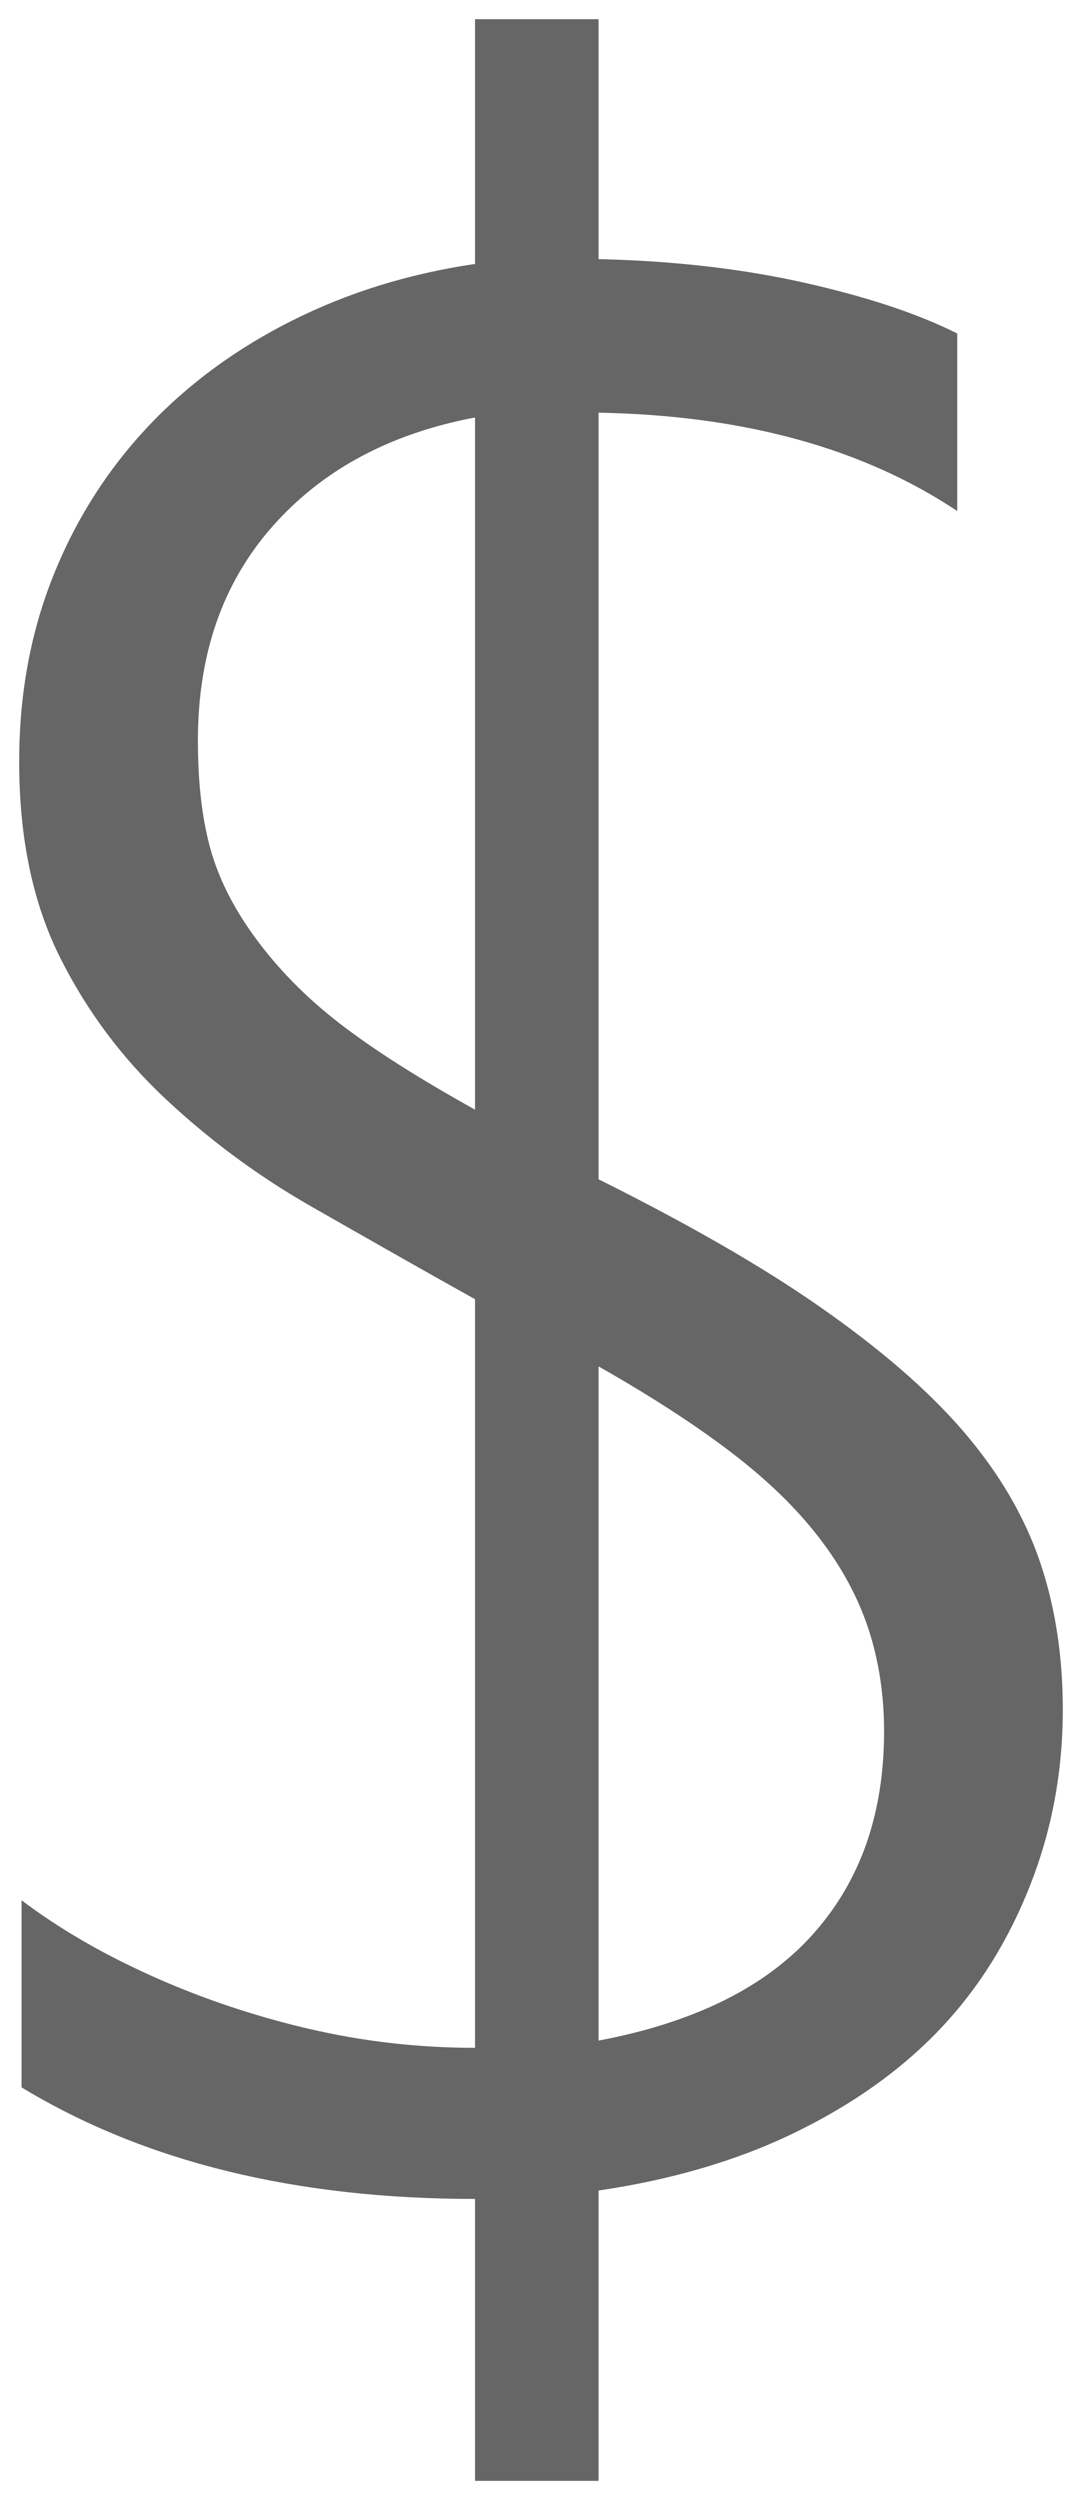 <svg version="1.1" width="28.187" height="65.125" viewBox="0.438 -0.281 28.187 65.125" xmlns="http://www.w3.org/2000/svg" xmlns:xlink="http://www.w3.org/1999/xlink">
  <!-- Exported by Scratch - http://scratch.mit.edu/ -->
  <g id="ID0.9951681438833475">
    <g id="layer1">
      <path id="path3056" fill="#666666" stroke="none" d="M 12.813 0.219 L 12.813 6.594 C 11.078 6.852 9.516 7.336 8.063 8.063 C 6.609 8.789 5.336 9.719 4.281 10.844 C 3.227 11.969 2.398 13.273 1.813 14.75 C 1.227 16.227 0.937 17.828 0.938 19.563 C 0.937 21.555 1.297 23.25 2 24.656 C 2.703 26.063 3.625 27.289 4.75 28.344 C 5.875 29.398 7.145 30.348 8.563 31.156 C 9.98 31.965 11.383 32.766 12.813 33.563 L 12.813 53.063 C 11.805 53.063 10.785 52.988 9.719 52.813 C 8.652 52.637 7.605 52.371 6.563 52.031 C 5.52 51.691 4.531 51.281 3.594 50.813 C 2.656 50.344 1.773 49.805 1 49.219 L 1 54.094 C 4.211 56.039 8.148 57 12.813 57 L 12.813 64.344 L 16.031 64.344 L 16.031 56.781 C 17.93 56.5 19.625 56.008 21.125 55.281 C 22.625 54.555 23.906 53.652 24.938 52.563 C 25.969 51.473 26.73 50.219 27.281 48.813 C 27.832 47.406 28.125 45.891 28.125 44.25 C 28.125 42.867 27.93 41.578 27.531 40.406 C 27.133 39.234 26.469 38.09 25.531 37 C 24.594 35.91 23.328 34.828 21.781 33.75 C 20.234 32.672 18.328 31.586 16.031 30.438 L 16.031 10.469 C 19.805 10.539 22.914 11.391 25.375 13.031 L 25.375 8.406 C 24.297 7.867 22.984 7.445 21.438 7.094 C 19.891 6.742 18.094 6.516 16.031 6.469 L 16.031 0.219 L 12.813 0.219 Z M 12.813 10.594 L 12.813 28.625 C 11.383 27.828 10.207 27.09 9.281 26.375 C 8.355 25.66 7.645 24.906 7.094 24.156 C 6.543 23.406 6.129 22.613 5.906 21.781 C 5.684 20.949 5.594 20.031 5.594 19 C 5.594 16.773 6.23 14.914 7.531 13.438 C 8.832 11.961 10.586 11.016 12.813 10.594 Z M 16.031 35.313 C 17.391 36.086 18.551 36.836 19.5 37.563 C 20.449 38.289 21.195 39.02 21.781 39.781 C 22.367 40.543 22.793 41.336 23.063 42.156 C 23.332 42.977 23.469 43.875 23.469 44.813 C 23.469 46.945 22.867 48.699 21.625 50.094 C 20.383 51.488 18.516 52.406 16.031 52.875 L 16.031 35.313 Z " stroke-width="1"/>
    </g>
  </g>
</svg>